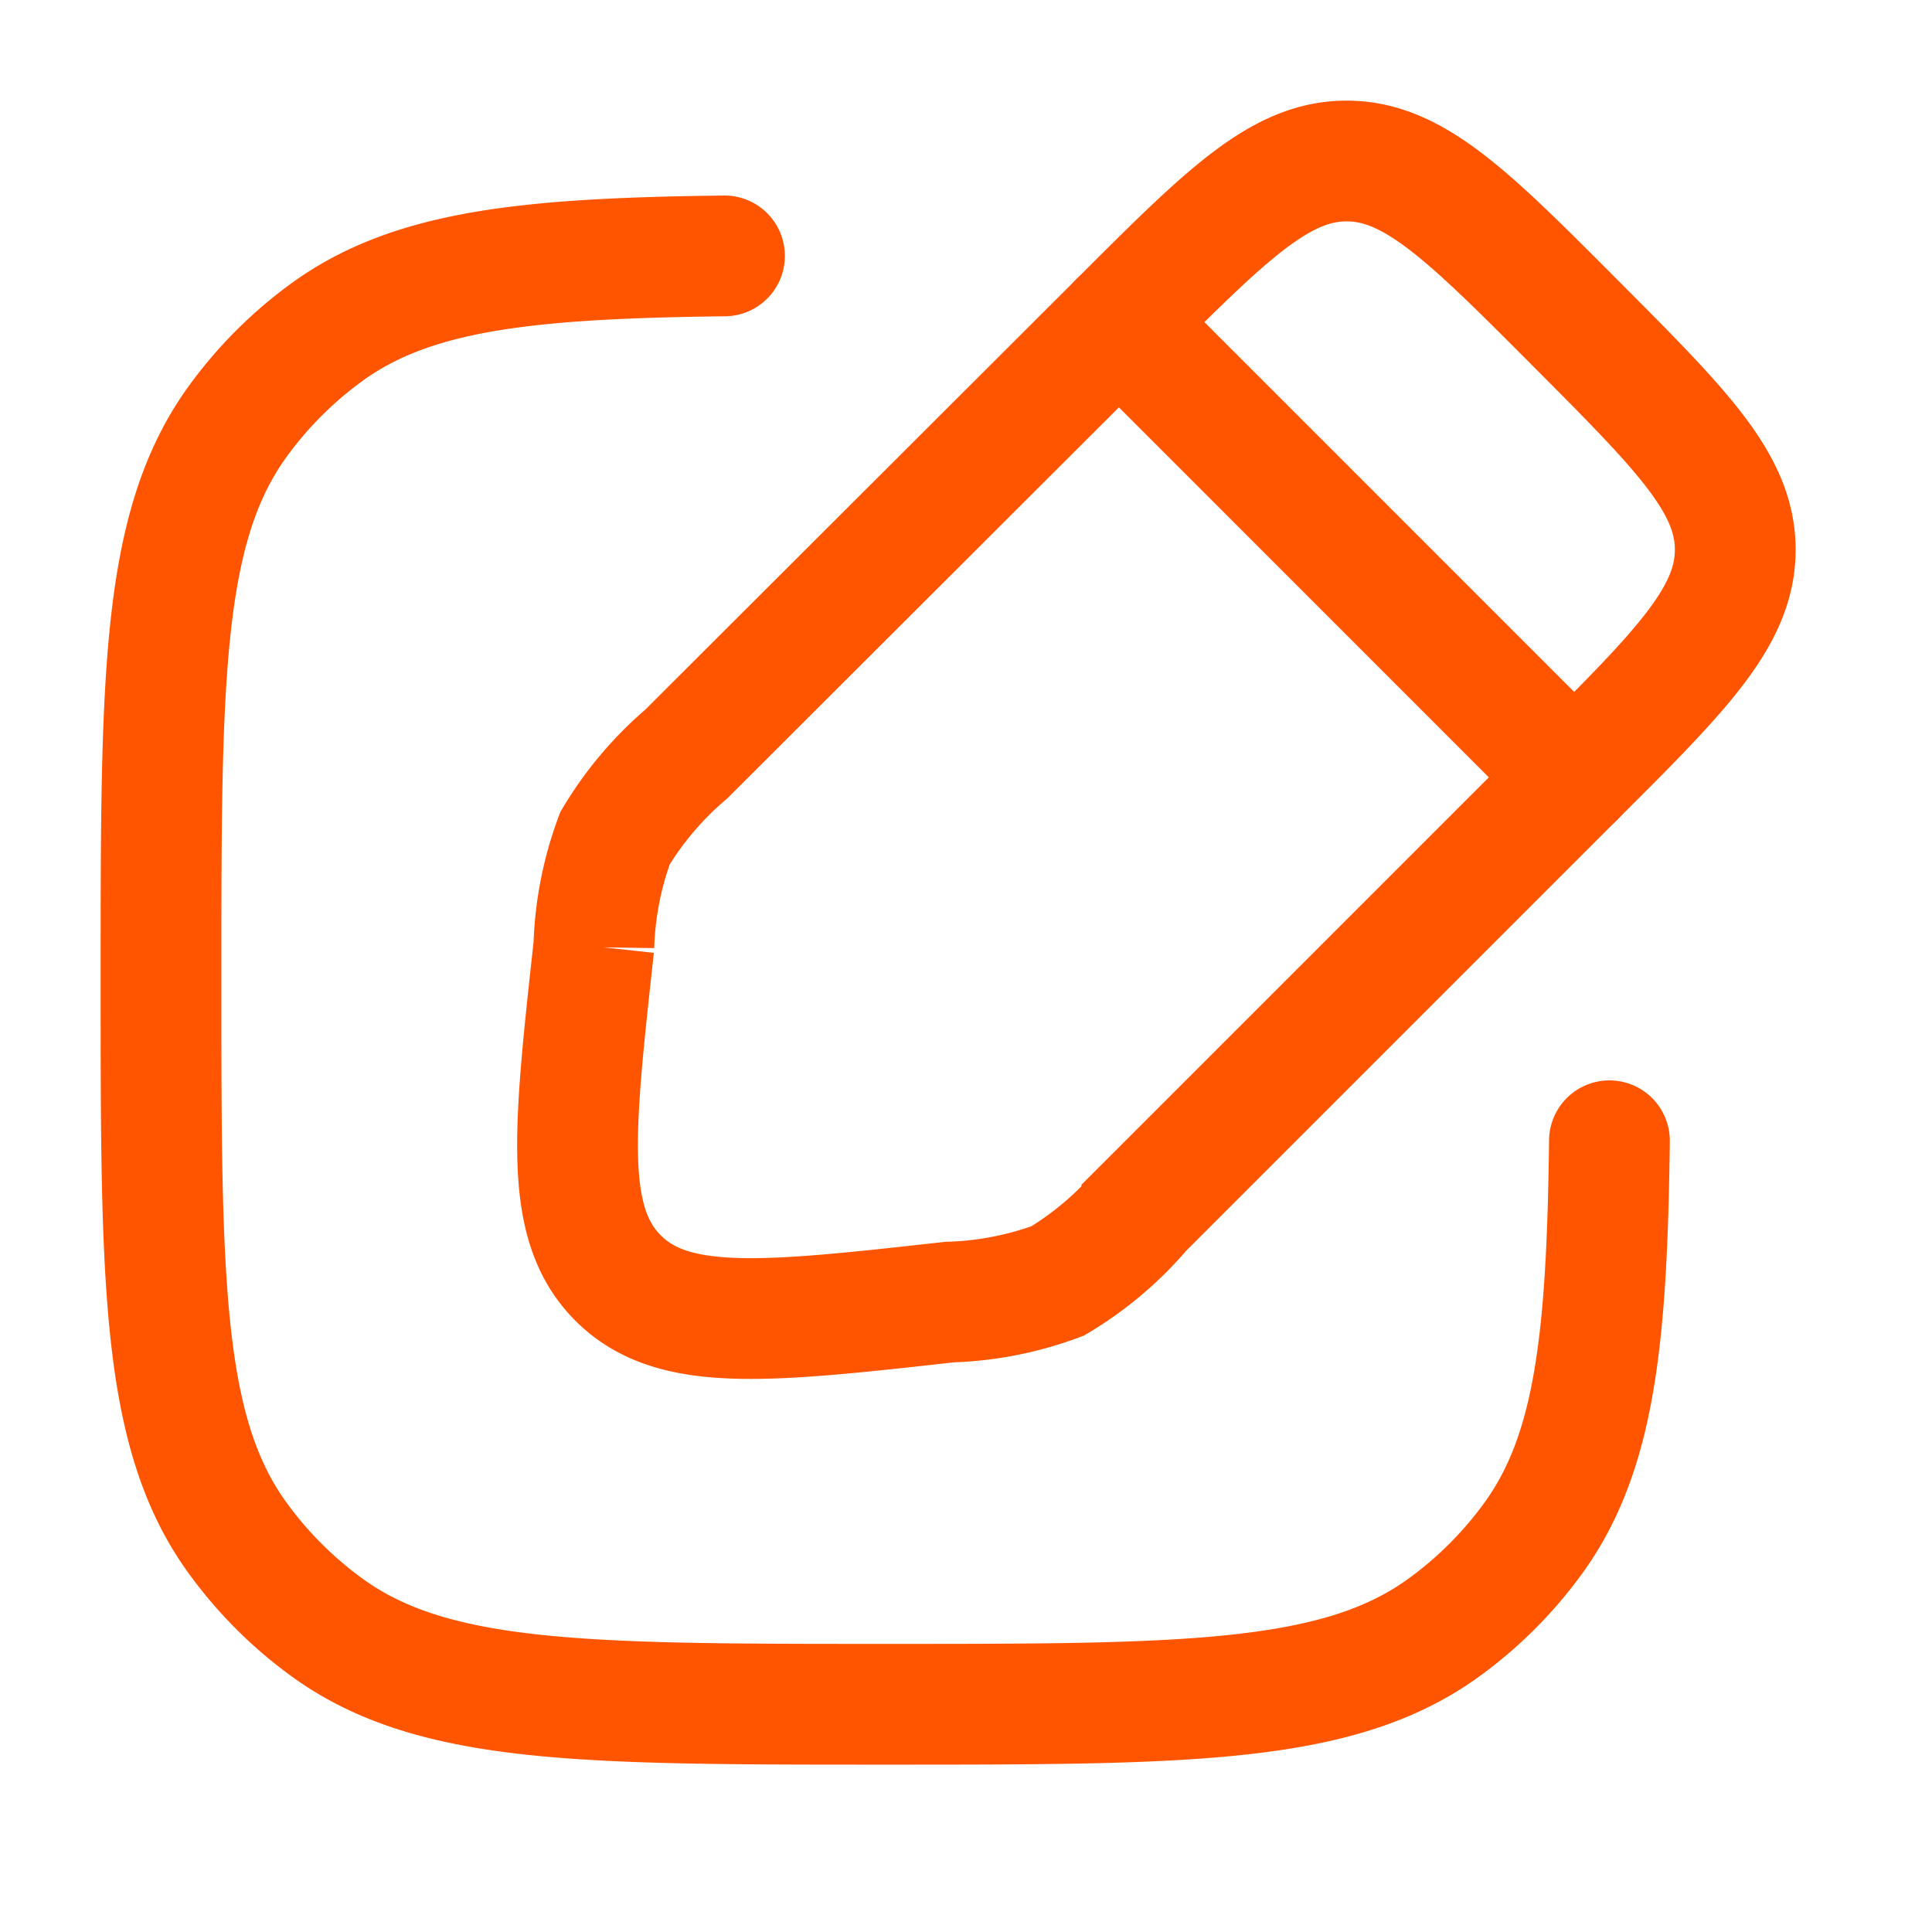 <svg id="Edit" xmlns="http://www.w3.org/2000/svg" width="24" height="24" viewBox="0 0 24 24">
  <g id="Edit_Square" data-name="Edit Square">
    <path id="Vector" d="M11.9,2c1.333-1.333,2-2,2.828-2s1.5.667,2.828,2,2,2,2,2.828-.667,1.5-2,2.828l-5.372,5.372a4.216,4.216,0,0,1-1.044.884,4.216,4.216,0,0,1-1.343.263c-2.293.255-3.44.382-4.12-.3s-.552-1.826-.3-4.12a4.217,4.217,0,0,1,.263-1.343,4.217,4.217,0,0,1,.884-1.044Z" transform="translate(2 2)" fill="none" stroke="#f50" stroke-linecap="round" stroke-width="1.5"/>
    <path id="Vector-2" data-name="Vector" d="M17.993,12.171c-.03,2.464-.18,3.882-.948,4.939a5,5,0,0,1-1.106,1.106c-1.314.955-3.189.955-6.939.955s-5.625,0-6.939-.955A5,5,0,0,1,.955,17.11C0,15.8,0,13.921,0,10.171S0,4.547.955,3.232A5,5,0,0,1,2.061,2.126C3.118,1.359,4.536,1.208,7,1.179M17.556,7.657,11.9,2" transform="translate(2 2)" fill="none" stroke="#f50" stroke-linecap="round" stroke-width="1.5"/>
  </g>
</svg>
